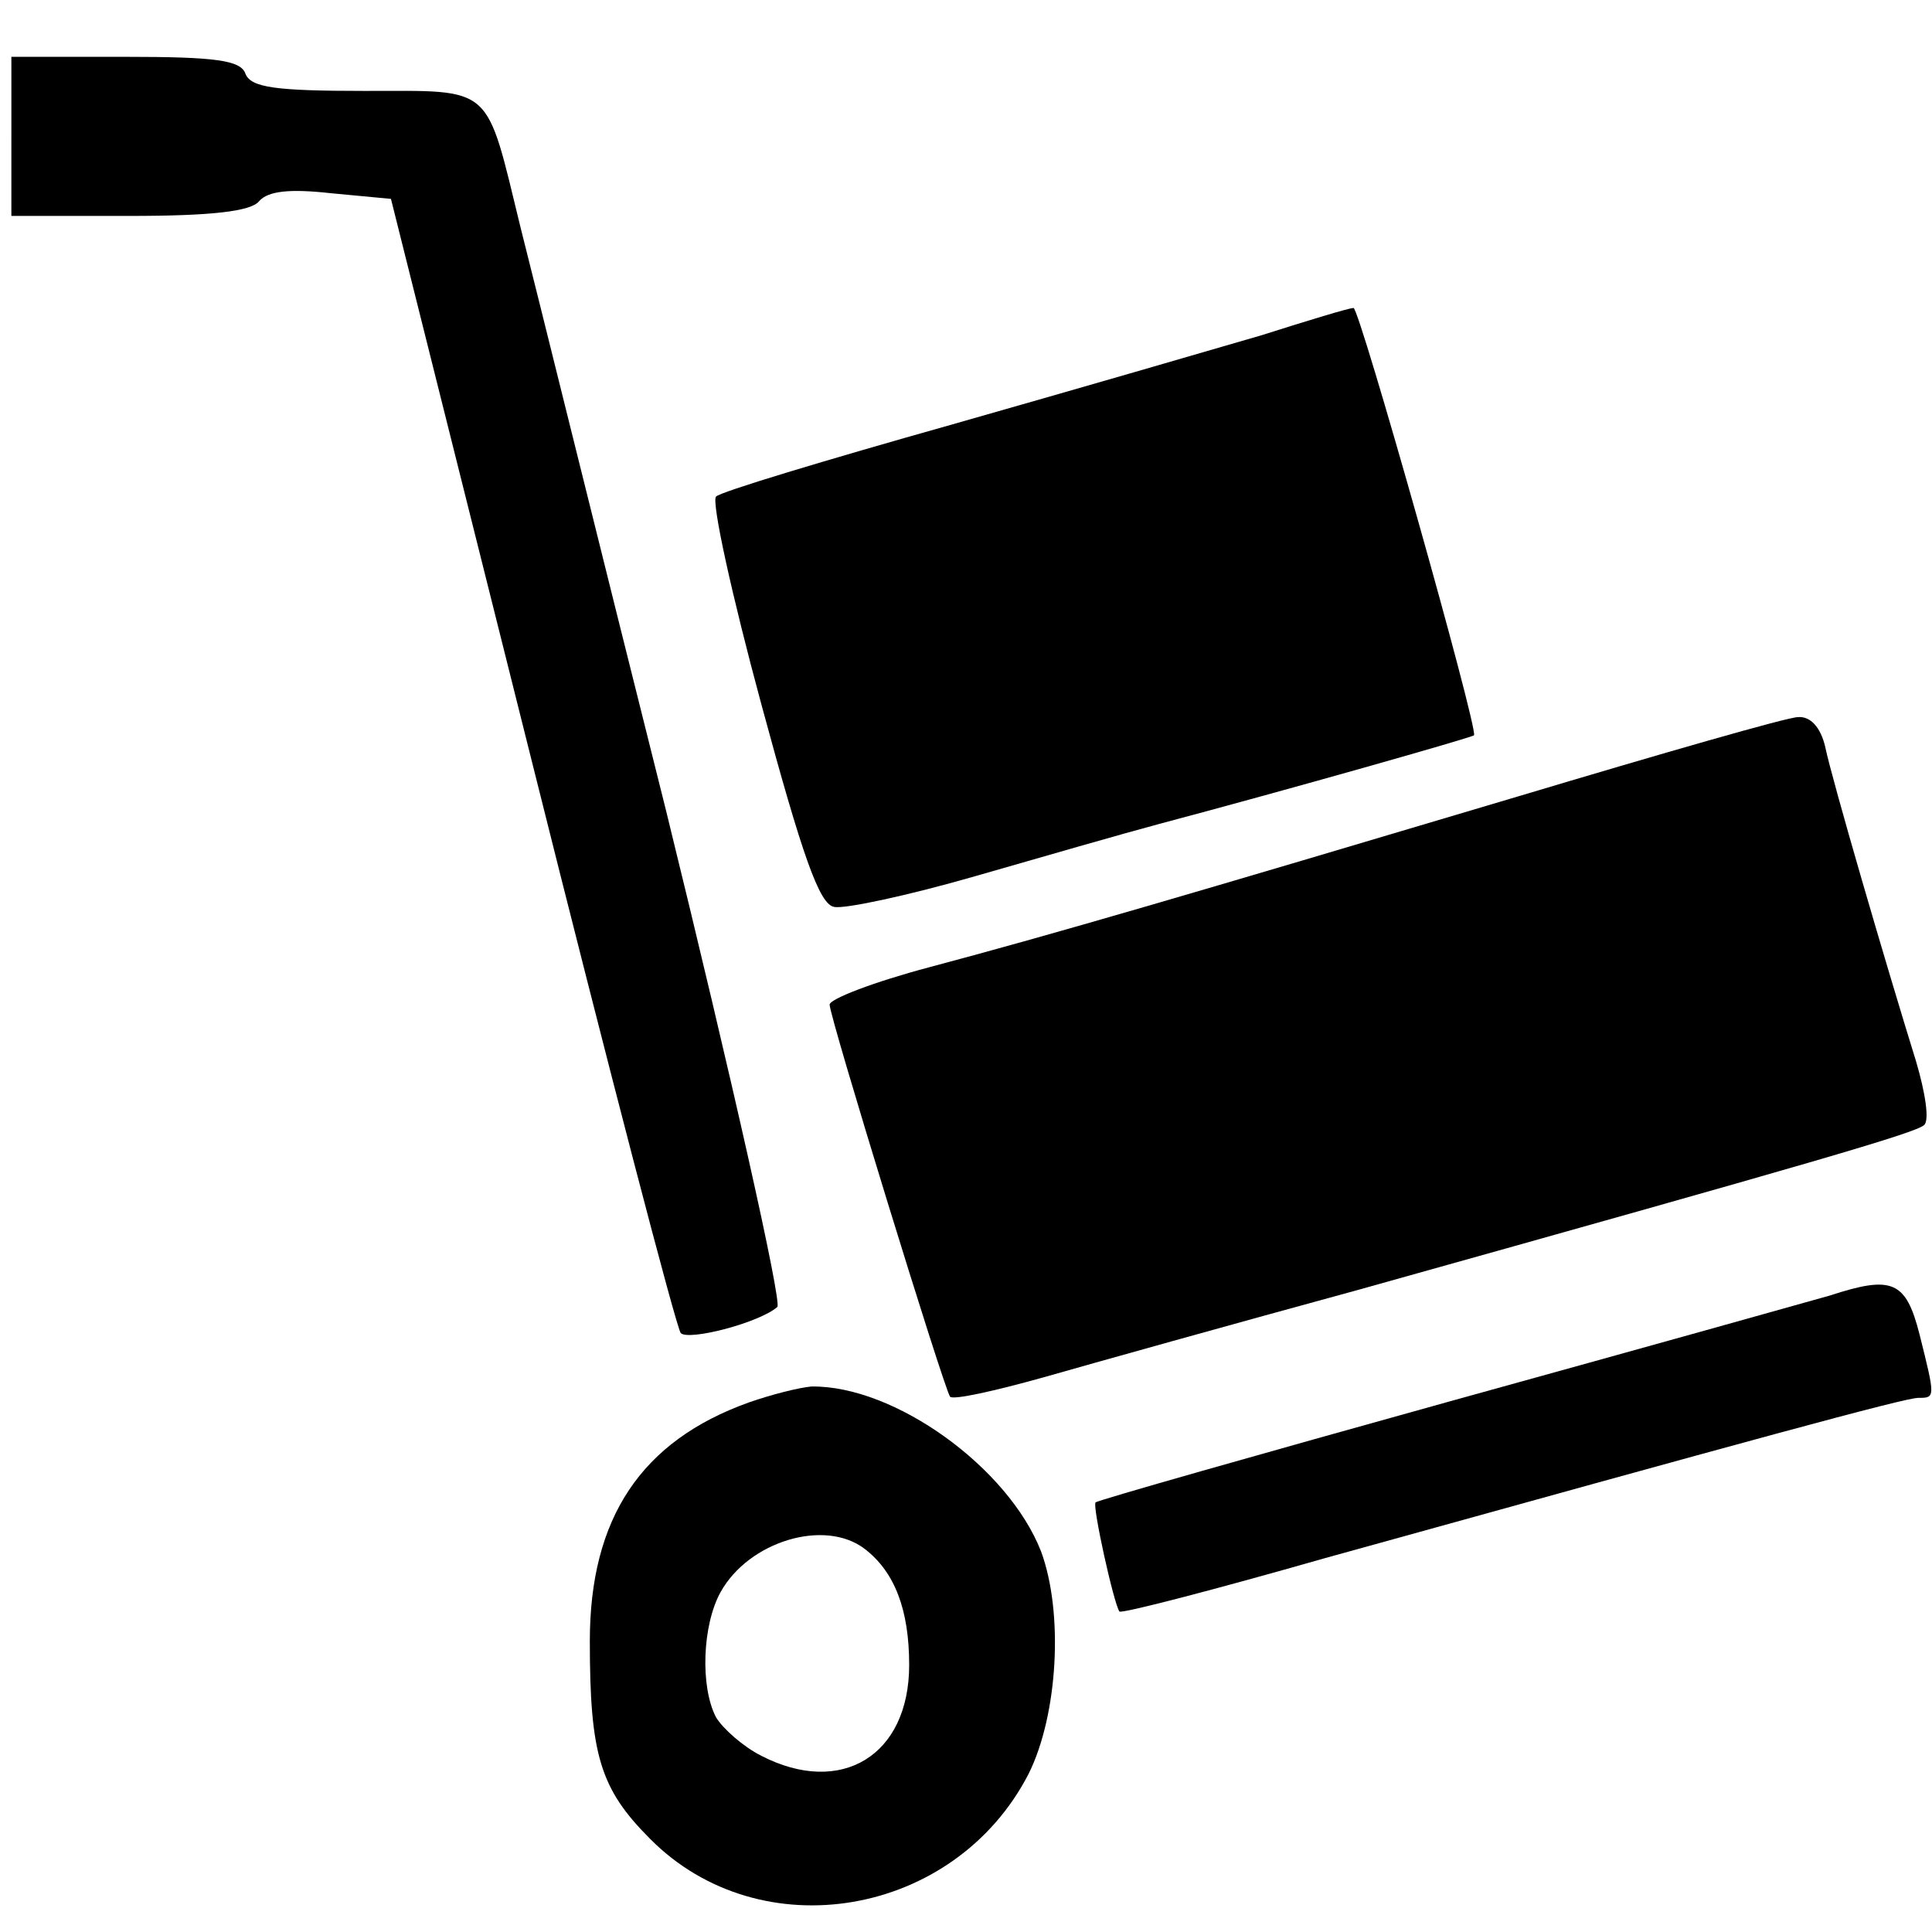 <?xml version="1.0" standalone="no"?>
<!DOCTYPE svg PUBLIC "-//W3C//DTD SVG 20010904//EN"
 "http://www.w3.org/TR/2001/REC-SVG-20010904/DTD/svg10.dtd">
<svg version="1.0" xmlns="http://www.w3.org/2000/svg"
 width="170pt" height="170pt" viewBox="0 0 170 170"
 preserveAspectRatio="xMidYMid meet">

<g transform="translate(0,170) scale(0.1,-0.1)"
fill="#000000" stroke="none">
<path d="M10 1580 l0 -70 104 0 c72 0 107 4 114 13 8 9 27 11 63 7 l53 -5 124
-495 c68 -272 127 -498 131 -503 7 -7 69 9 85 23 4 5 -40 201 -98 437 -59 235
-116 466 -128 513 -31 127 -23 120 -137 120 -79 0 -100 3 -105 15 -4 12 -26
15 -106 15 l-100 0 0 -70z"/>
<path d="M1110 1405 c-41 -12 -165 -48 -274 -79 -110 -31 -203 -59 -206 -63
-4 -5 14 -87 40 -183 36 -133 51 -176 64 -178 9 -2 65 10 124 27 59 17 132 38
162 46 113 30 275 76 277 78 4 5 -101 377 -106 376 -4 0 -40 -11 -81 -24z"/>
<path d="M1335 999 c-292 -87 -408 -121 -517 -150 -49 -13 -88 -28 -88 -33 0
-11 101 -339 106 -345 3 -3 39 5 82 17 42 12 167 47 277 77 404 113 490 138
498 145 5 4 1 29 -7 56 -27 87 -74 248 -80 277 -4 17 -13 27 -24 26 -9 0 -120
-32 -247 -70z"/>
<path d="M1610 560 c-14 -4 -164 -46 -334 -93 -169 -47 -310 -87 -312 -89 -3
-3 16 -89 21 -96 2 -2 83 19 181 47 375 104 510 141 522 141 15 0 15 0 1 56
-12 47 -24 52 -79 34z"/>
<path d="M659 466 c-95 -34 -140 -102 -140 -210 0 -100 9 -130 53 -174 97 -98
268 -69 333 57 26 52 31 142 11 196 -29 74 -129 146 -202 145 -11 -1 -35 -7
-55 -14z m102 -129 c26 -20 39 -53 39 -102 0 -80 -60 -116 -130 -80 -16 8 -34
24 -40 34 -14 27 -12 81 4 110 25 45 92 65 127 38z"/>
</g>
</svg>

